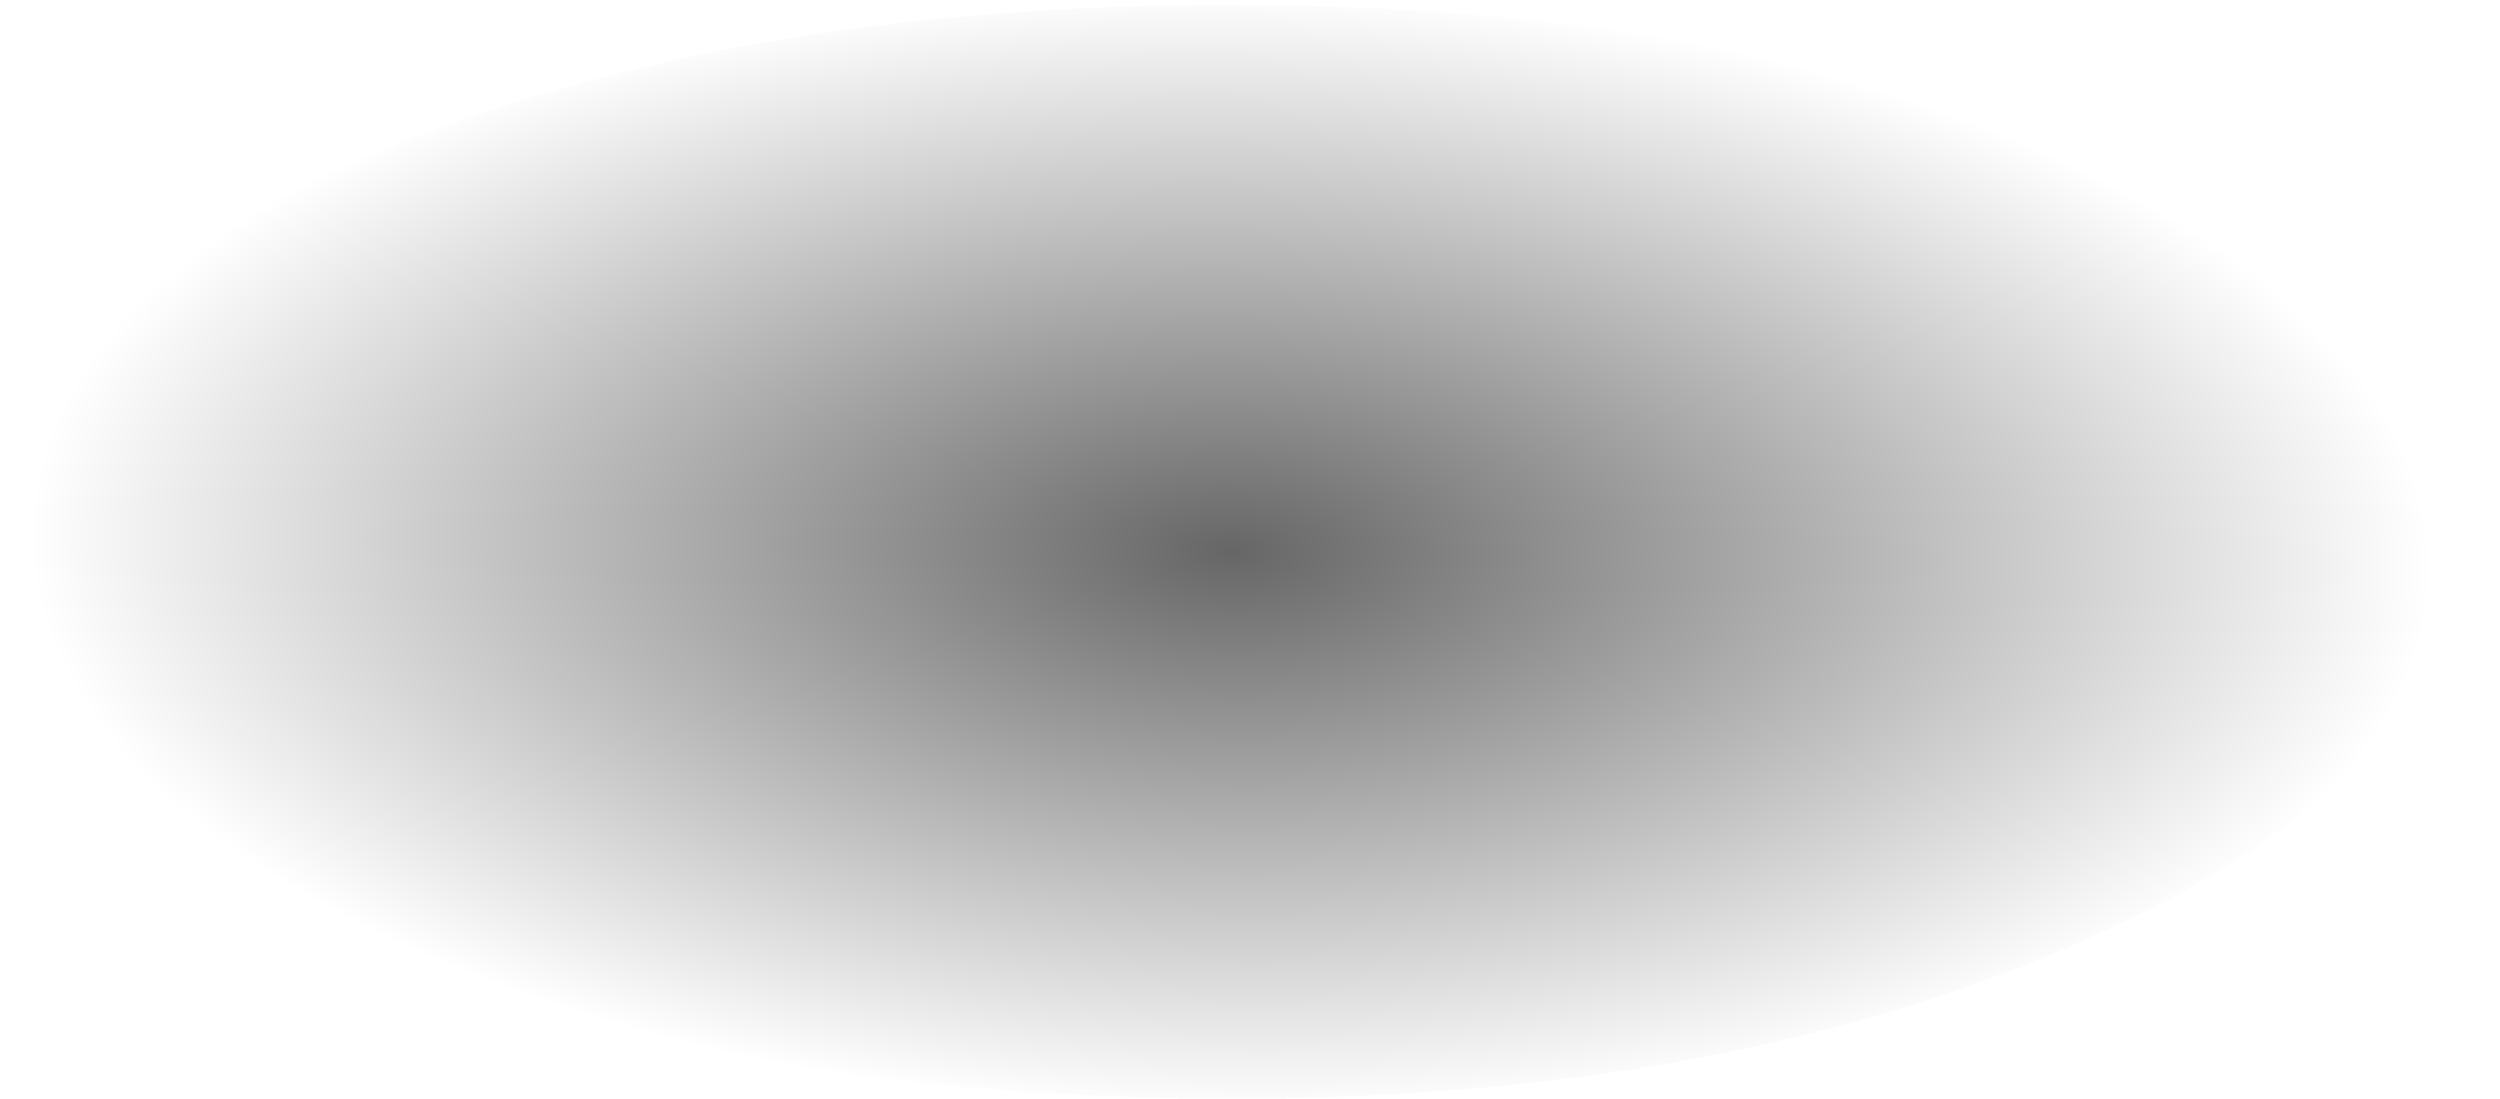<?xml version="1.0" encoding="UTF-8" standalone="no"?>
<svg xmlns:xlink="http://www.w3.org/1999/xlink" height="11.25px" width="25.6px" xmlns="http://www.w3.org/2000/svg">
  <g transform="matrix(1.0, 0.0, 0.0, 1.0, -2.95, -20.95)">
    <path d="M2.95 26.6 Q2.95 28.9 6.6 30.55 10.3 32.2 15.55 32.2 20.7 32.2 24.35 30.55 28.05 28.9 28.05 26.6 28.05 24.25 24.35 22.6 20.7 21.0 15.55 21.0 10.3 21.0 6.6 22.6 2.95 24.25 2.95 26.6" fill="url(#gradient0)" fill-rule="evenodd" stroke="none">
      <animate attributeName="d" dur="2s" repeatCount="indefinite" values="M2.95 26.6 Q2.95 28.9 6.6 30.55 10.3 32.2 15.55 32.2 20.7 32.2 24.35 30.55 28.05 28.9 28.05 26.6 28.05 24.25 24.35 22.6 20.7 21.0 15.55 21.0 10.3 21.0 6.6 22.6 2.95 24.25 2.95 26.6;M3.4 26.6 Q3.4 28.9 7.05 30.55 10.75 32.2 16.0 32.2 21.2 32.2 24.85 30.55 28.55 28.9 28.55 26.6 28.55 24.25 24.85 22.6 21.2 20.95 16.0 20.95 10.75 20.95 7.05 22.6 3.4 24.25 3.4 26.6"/>
    </path>
    <path d="M2.95 26.6 Q2.95 24.25 6.6 22.6 10.3 21.0 15.55 21.0 20.7 21.0 24.35 22.6 28.05 24.25 28.05 26.6 28.05 28.9 24.35 30.55 20.7 32.2 15.55 32.2 10.3 32.2 6.6 30.55 2.95 28.9 2.95 26.6" fill="none" stroke="#000000" stroke-linecap="round" stroke-linejoin="round" stroke-opacity="0.0" stroke-width="1.0">
      <animate attributeName="stroke" dur="2s" repeatCount="indefinite" values="#000000;#000001"/>
      <animate attributeName="stroke-width" dur="2s" repeatCount="indefinite" values="0.0;0.0"/>
      <animate attributeName="fill-opacity" dur="2s" repeatCount="indefinite" values="0.0;0.0"/>
      <animate attributeName="d" dur="2s" repeatCount="indefinite" values="M2.95 26.6 Q2.95 24.25 6.6 22.6 10.3 21.0 15.55 21.0 20.7 21.0 24.35 22.6 28.05 24.25 28.05 26.6 28.05 28.9 24.35 30.55 20.7 32.2 15.55 32.2 10.3 32.2 6.6 30.55 2.95 28.9 2.95 26.6;M3.4 26.6 Q3.4 24.25 7.05 22.6 10.75 20.95 16.0 20.95 21.2 20.95 24.85 22.6 28.55 24.25 28.55 26.6 28.55 28.9 24.85 30.55 21.2 32.2 16.0 32.2 10.75 32.2 7.05 30.55 3.4 28.9 3.4 26.6"/>
    </path>
  </g>
  <defs>
    <radialGradient cx="0" cy="0" gradientTransform="matrix(4.0E-4, -0.007, 0.015, 4.0E-4, 15.55, 26.6)" gradientUnits="userSpaceOnUse" id="gradient0" r="819.2" spreadMethod="pad">
      <animateTransform additive="replace" attributeName="gradientTransform" dur="2s" from="1" repeatCount="indefinite" to="1" type="scale"/>
      <animateTransform additive="sum" attributeName="gradientTransform" dur="2s" from="15.55 26.6" repeatCount="indefinite" to="16.0 26.6" type="translate"/>
      <animateTransform additive="sum" attributeName="gradientTransform" dur="2s" from="-87.155" repeatCount="indefinite" to="-87.155" type="rotate"/>
      <animateTransform additive="sum" attributeName="gradientTransform" dur="2s" from="0.007 0.015" repeatCount="indefinite" to="0.007 0.015" type="scale"/>
      <animateTransform additive="sum" attributeName="gradientTransform" dur="2s" from="2.654" repeatCount="indefinite" to="2.654" type="skewX"/>
      <stop offset="0.0" stop-color="#000000" stop-opacity="0.6">
        <animate attributeName="offset" dur="2s" repeatCount="indefinite" values="0.0;0.0"/>
        <animate attributeName="stop-color" dur="2s" repeatCount="indefinite" values="#000000;#000001"/>
        <animate attributeName="stop-opacity" dur="2s" repeatCount="indefinite" values="0.6;0.6"/>
      </stop>
      <stop offset="1.0" stop-color="#000000" stop-opacity="0.0">
        <animate attributeName="offset" dur="2s" repeatCount="indefinite" values="1.0;1.0"/>
        <animate attributeName="stop-color" dur="2s" repeatCount="indefinite" values="#000000;#000001"/>
        <animate attributeName="stop-opacity" dur="2s" repeatCount="indefinite" values="0.0;0.0"/>
      </stop>
    </radialGradient>
  </defs>
</svg>
